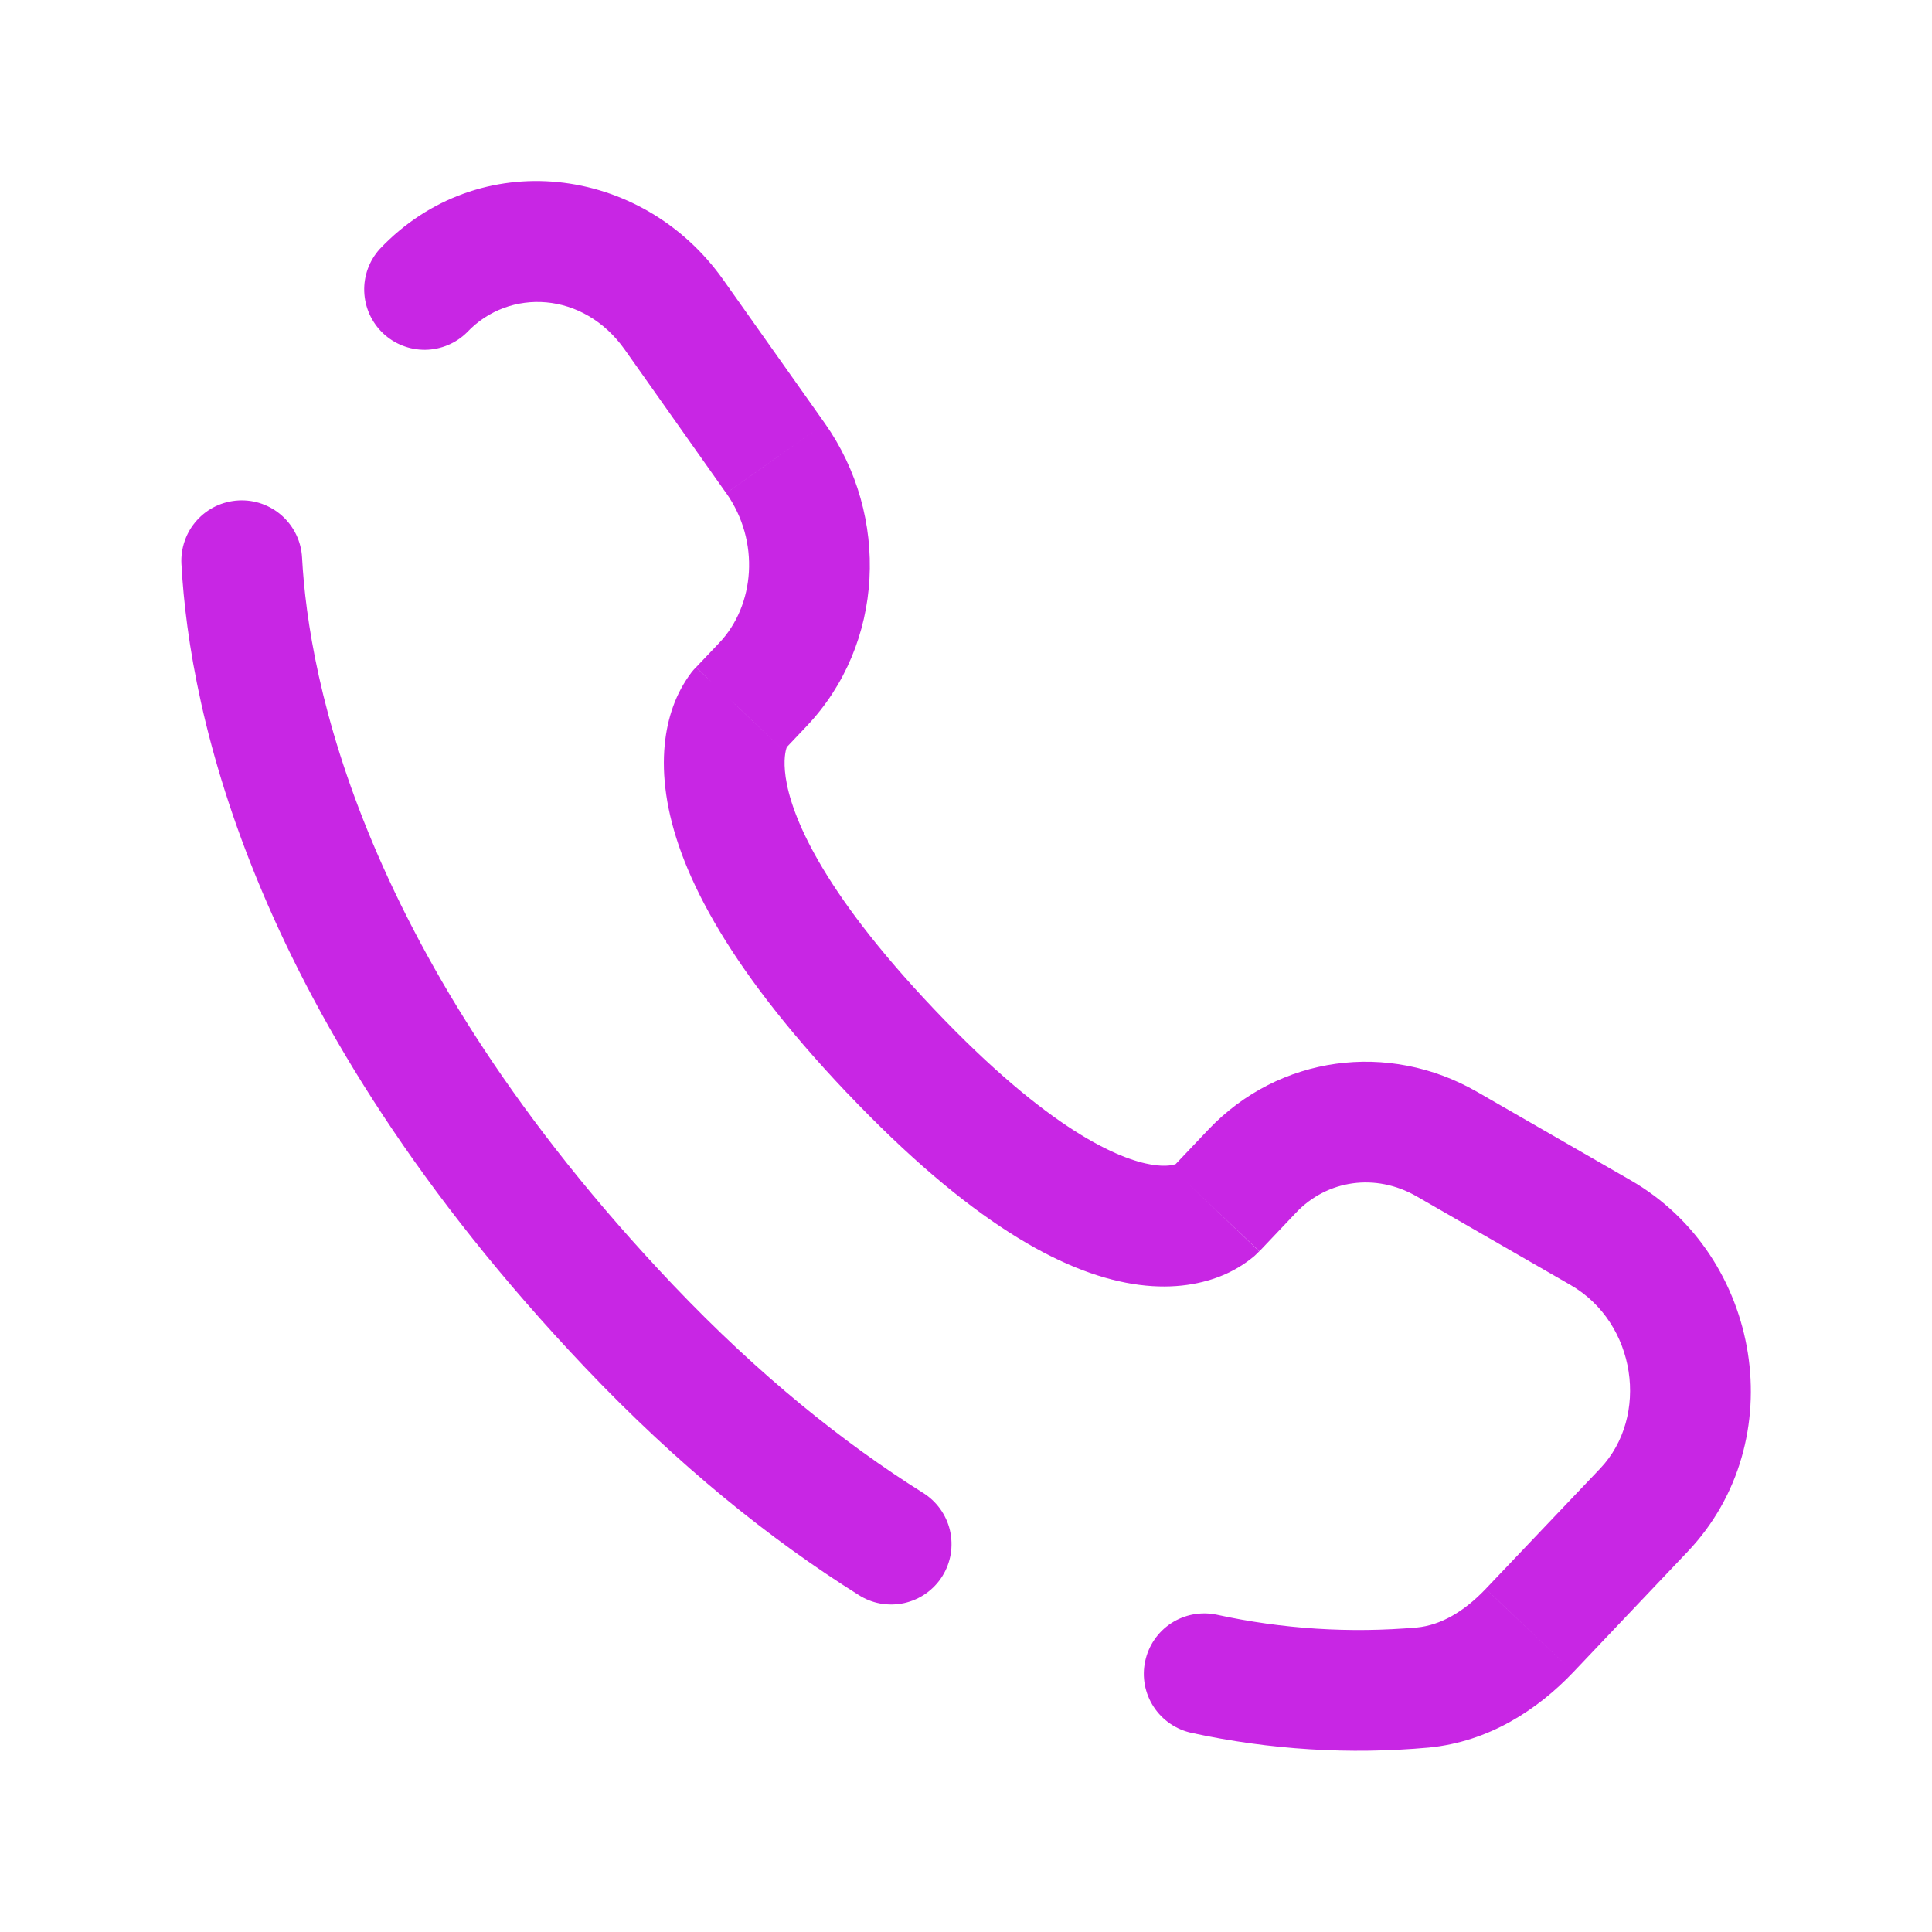 <svg width="32" height="32" viewBox="0 0 32 32" fill="none" xmlns="http://www.w3.org/2000/svg">
  <path d="M20.741 19.396L20.016 18.708L20.741 19.397V19.396ZM25.336 27.005L24.609 26.316L25.335 27.005H25.336ZM23.568 27.952L23.667 28.945L23.568 27.951V27.952ZM5.003 9.233C4.996 9.102 4.963 8.974 4.906 8.855C4.849 8.737 4.77 8.631 4.672 8.543C4.574 8.455 4.46 8.388 4.336 8.344C4.212 8.3 4.081 8.282 3.95 8.289C3.819 8.296 3.69 8.329 3.572 8.385C3.453 8.442 3.347 8.522 3.26 8.619C3.172 8.717 3.104 8.831 3.061 8.955C3.017 9.079 2.998 9.21 3.005 9.341L5.003 9.233ZM6.291 4.123C6.116 4.316 6.023 4.57 6.033 4.831C6.043 5.092 6.154 5.339 6.343 5.519C6.532 5.698 6.784 5.797 7.045 5.794C7.306 5.79 7.556 5.685 7.74 5.5L6.291 4.123ZM14.219 26.416C14.33 26.488 14.454 26.537 14.584 26.56C14.715 26.583 14.848 26.58 14.977 26.552C15.106 26.523 15.229 26.469 15.337 26.393C15.445 26.316 15.537 26.22 15.607 26.108C15.678 25.995 15.725 25.871 15.747 25.74C15.768 25.61 15.764 25.476 15.734 25.347C15.704 25.218 15.648 25.097 15.571 24.99C15.493 24.883 15.396 24.792 15.283 24.723L14.219 26.416ZM20.151 26.744C19.891 26.69 19.62 26.741 19.398 26.886C19.176 27.031 19.021 27.259 18.967 27.519C18.912 27.778 18.963 28.049 19.109 28.271C19.254 28.493 19.482 28.648 19.741 28.703L20.151 26.744ZM20.86 20.725L21.467 20.085L20.016 18.708L19.409 19.348L20.86 20.725ZM23.465 19.816L26.012 21.283L27.009 19.549L24.463 18.083L23.465 19.816ZM26.504 24.323L24.609 26.316L26.06 27.695L27.953 25.7L26.504 24.323ZM11.145 21.279C5.977 15.837 5.111 11.247 5.003 9.233L3.005 9.341C3.139 11.808 4.184 16.853 9.696 22.656L11.145 21.279ZM12.98 12.429L13.361 12.027L11.912 10.649L11.529 11.052L12.98 12.429ZM13.663 7.013L11.981 4.636L10.348 5.791L12.028 8.168L13.663 7.013ZM12.253 11.74C12.013 11.509 11.771 11.28 11.527 11.053L11.524 11.056L11.52 11.06C11.496 11.085 11.474 11.11 11.453 11.137C11.323 11.31 11.219 11.502 11.147 11.707C11.016 12.073 10.947 12.559 11.035 13.164C11.208 14.353 11.988 15.952 14.024 18.097L15.475 16.719C13.571 14.715 13.101 13.481 13.013 12.873C12.971 12.58 13.013 12.427 13.031 12.377L13.041 12.352C13.03 12.37 13.018 12.386 13.004 12.401C12.996 12.41 12.988 12.421 12.98 12.429L12.253 11.74ZM14.024 18.096C16.055 20.235 17.588 21.075 18.757 21.265C19.359 21.363 19.845 21.284 20.213 21.139C20.417 21.059 20.607 20.946 20.775 20.805L20.823 20.76L20.841 20.741C20.845 20.739 20.848 20.736 20.851 20.733L20.855 20.729L20.856 20.727C20.856 20.727 20.859 20.725 20.133 20.036C19.408 19.348 19.409 19.347 19.409 19.345L19.412 19.344L19.415 19.34L19.423 19.333C19.443 19.314 19.464 19.295 19.485 19.277C19.497 19.269 19.496 19.272 19.479 19.279C19.452 19.289 19.332 19.332 19.079 19.291C18.543 19.203 17.385 18.731 15.475 16.719L14.024 18.096ZM11.981 4.636C10.629 2.724 7.925 2.4 6.291 4.123L7.74 5.5C8.437 4.767 9.665 4.824 10.348 5.791L11.981 4.636ZM24.609 26.316C24.237 26.708 23.849 26.919 23.471 26.956L23.667 28.945C24.663 28.848 25.469 28.317 26.06 27.695L24.609 26.317V26.316ZM13.361 12.027C14.652 10.668 14.743 8.543 13.663 7.013L12.029 8.168C12.592 8.964 12.505 10.025 11.912 10.649L13.361 12.027ZM26.012 21.283C27.107 21.913 27.321 23.463 26.504 24.323L27.953 25.7C29.693 23.868 29.185 20.803 27.009 19.549L26.012 21.283ZM21.467 20.085C21.98 19.544 22.781 19.423 23.465 19.816L24.463 18.083C22.997 17.24 21.183 17.481 20.016 18.708L21.467 20.085ZM15.283 24.723C13.972 23.899 12.576 22.784 11.145 21.279L9.696 22.656C11.235 24.276 12.759 25.499 14.219 26.416L15.283 24.723ZM23.469 26.956C22.359 27.053 21.24 26.982 20.151 26.744L19.741 28.703C21.03 28.982 22.354 29.064 23.667 28.945L23.471 26.956H23.469Z" fill="#C826E4"/>
</svg>